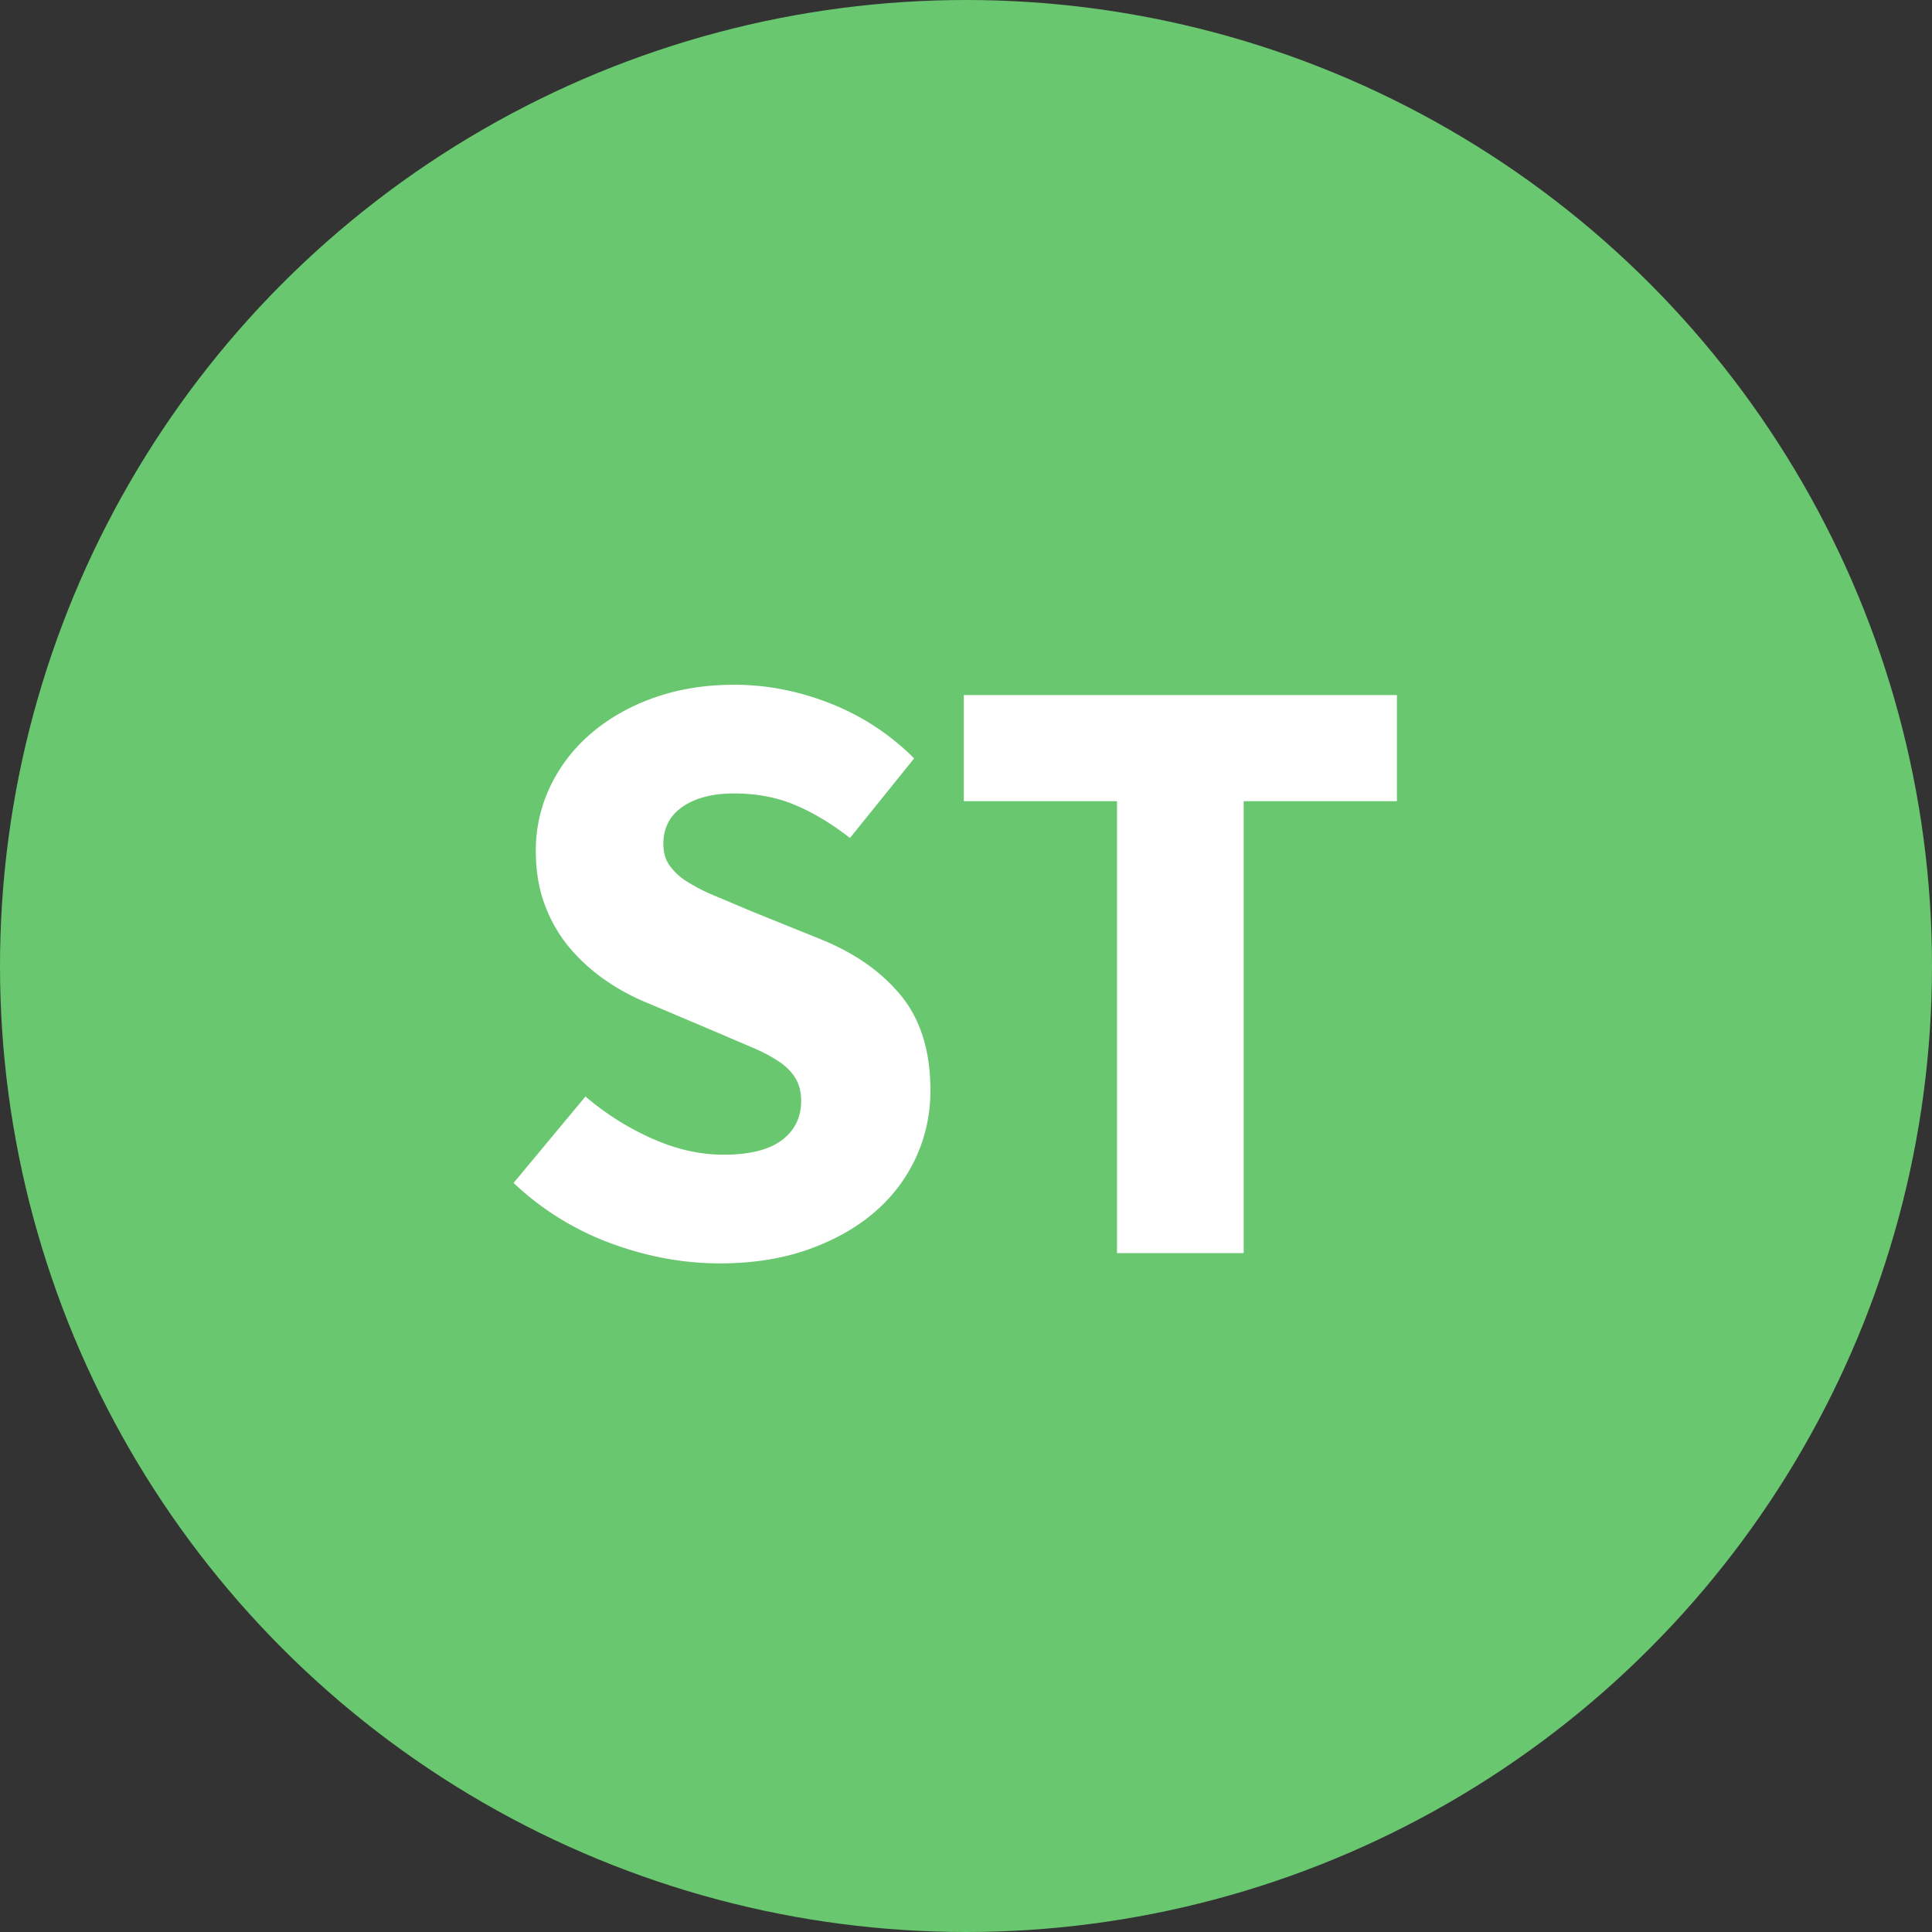<svg width="80" height="80" viewBox="0 0 80 80" xmlns="http://www.w3.org/2000/svg"><rect x="0" y="0" width="80" height="80" fill="#333333" stroke="none"/><g fill="none" fill-rule="evenodd"><circle fill="#69C76F" cx="40" cy="40" r="40"/><path d="M29.808 52.314c1.37 0 2.599-.195 3.686-.585 1.087-.39 2.002-.91 2.747-1.56a6.595 6.595 0 001.7-2.268c.39-.862.586-1.778.586-2.747 0-1.63-.408-2.941-1.223-3.934-.815-.992-1.932-1.772-3.35-2.339l-2.977-1.205c-.496-.213-.957-.408-1.382-.585a7.545 7.545 0 01-1.117-.567 2.597 2.597 0 01-.744-.673c-.177-.248-.266-.55-.266-.904 0-.662.266-1.176.798-1.542.531-.366 1.246-.55 2.144-.55.922 0 1.76.16 2.517.48.756.318 1.512.773 2.268 1.364l2.658-3.296a10.098 10.098 0 00-3.456-2.269c-1.31-.52-2.64-.78-3.987-.78-1.205 0-2.31.178-3.314.532-1.004.355-1.872.845-2.605 1.471a6.644 6.644 0 00-1.701 2.197 6.118 6.118 0 00-.603 2.676c0 .851.13 1.613.39 2.286.26.674.609 1.265 1.046 1.773.437.508.933.95 1.488 1.329a8.974 8.974 0 001.72.921l3.012 1.276 1.365.585a6.3 6.3 0 011.063.567c.295.2.52.431.673.691.154.26.23.567.23.922 0 .685-.265 1.228-.797 1.63-.531.402-1.34.603-2.428.603-.968 0-1.955-.225-2.96-.674a11.256 11.256 0 01-2.746-1.736l-2.977 3.58a11.8 11.8 0 004.023 2.498c1.5.555 3.006.833 4.519.833zm21.69-.425V33.175h6.345V28.78H39.909v4.395h6.344v18.714H51.5z" fill="#FFF" fill-rule="nonzero"/></g></svg>